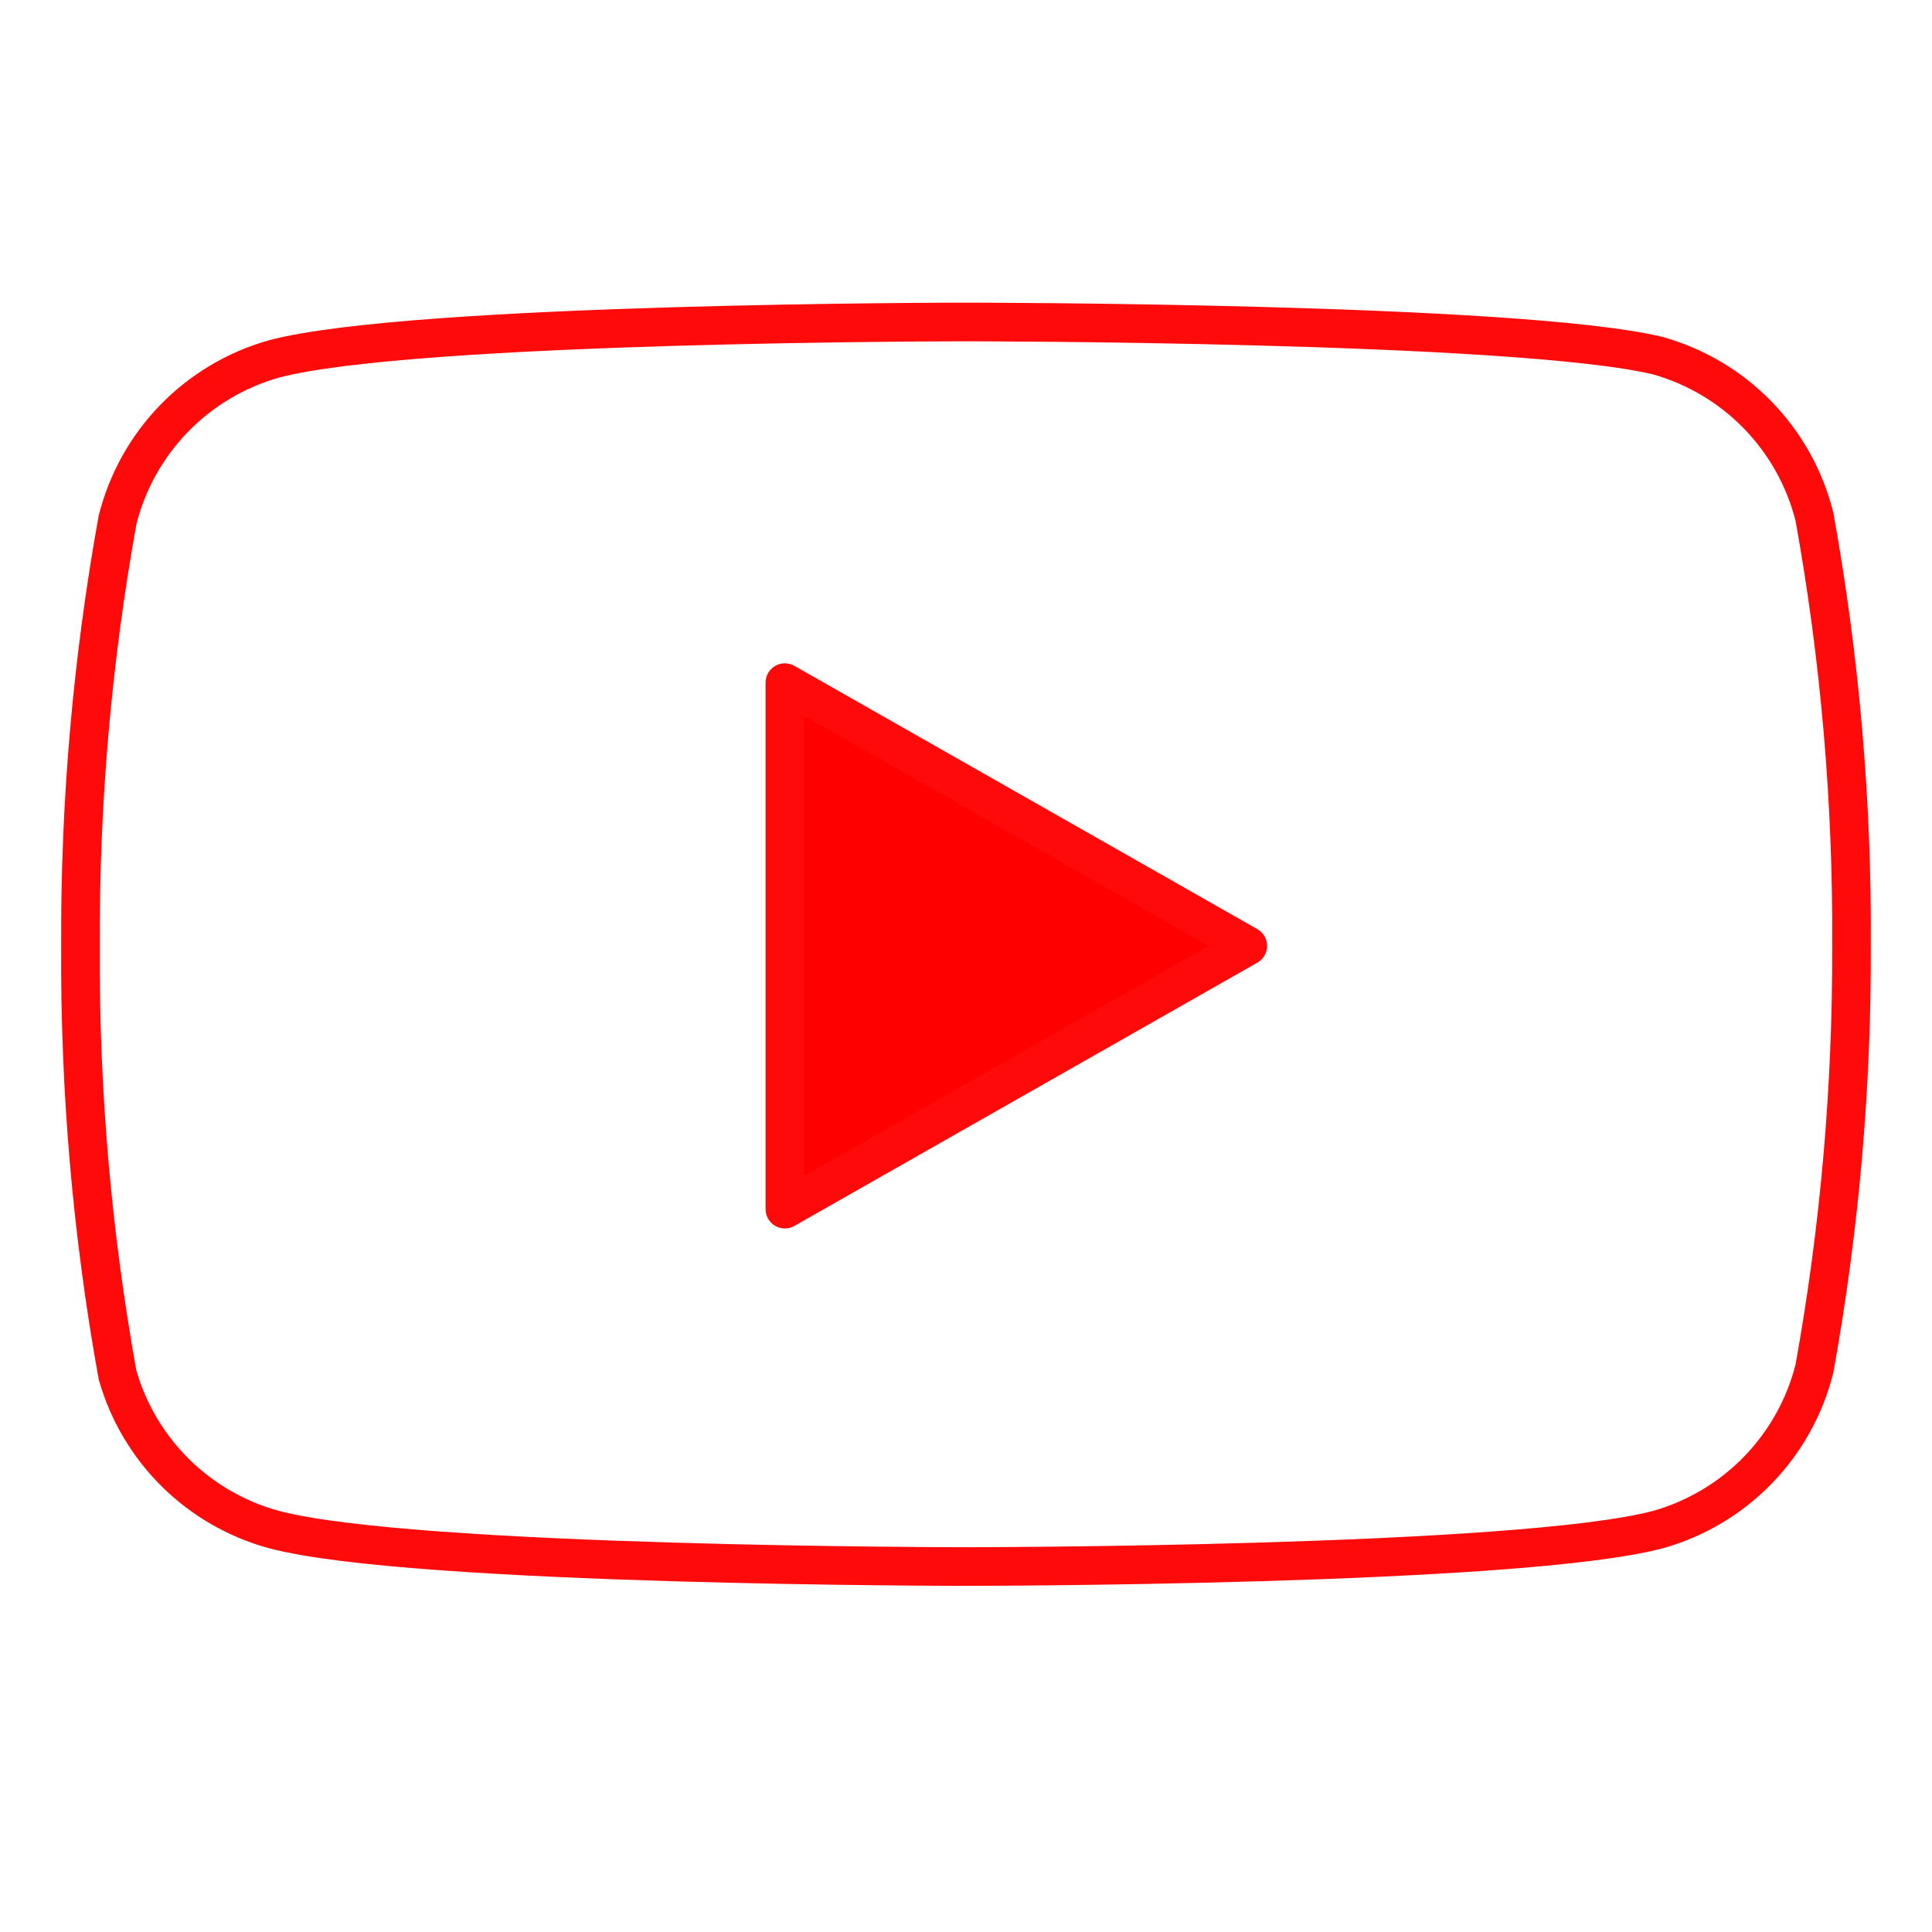 <svg width="100" height="100" viewBox="0 0 100 100" fill="none" xmlns="http://www.w3.org/2000/svg">
<g clip-path="url(#clip0_221_2)">
<path d="M93.916 26.75C93.421 24.772 92.413 22.961 90.994 21.497C89.575 20.034 87.795 18.971 85.833 18.416C78.666 16.666 50 16.666 50 16.666C50 16.666 21.333 16.666 14.166 18.583C12.205 19.138 10.425 20.201 9.005 21.664C7.586 23.127 6.578 24.939 6.083 26.916C4.772 34.19 4.13 41.568 4.166 48.958C4.12 56.404 4.761 63.839 6.083 71.166C6.629 73.082 7.659 74.825 9.075 76.227C10.491 77.628 12.245 78.641 14.166 79.166C21.333 81.083 50 81.083 50 81.083C50 81.083 78.666 81.083 85.833 79.166C87.795 78.612 89.575 77.549 90.994 76.086C92.413 74.623 93.421 72.811 93.916 70.833C95.218 63.615 95.859 56.293 95.833 48.958C95.88 41.512 95.238 34.078 93.916 26.75Z" stroke="#FF0A0A" stroke-width="2" stroke-linecap="round" stroke-linejoin="round"/>
<path d="M40.625 62.584L64.583 48.959L40.625 35.334V62.584Z" fill="#FF0000" stroke="#FF0A0A" stroke-width="2" stroke-linecap="round" stroke-linejoin="round"/>
</g>
<defs>
<clipPath id="clip0_221_2">
<rect width="100" height="100" fill="white"/>
</clipPath>
</defs>
</svg>
